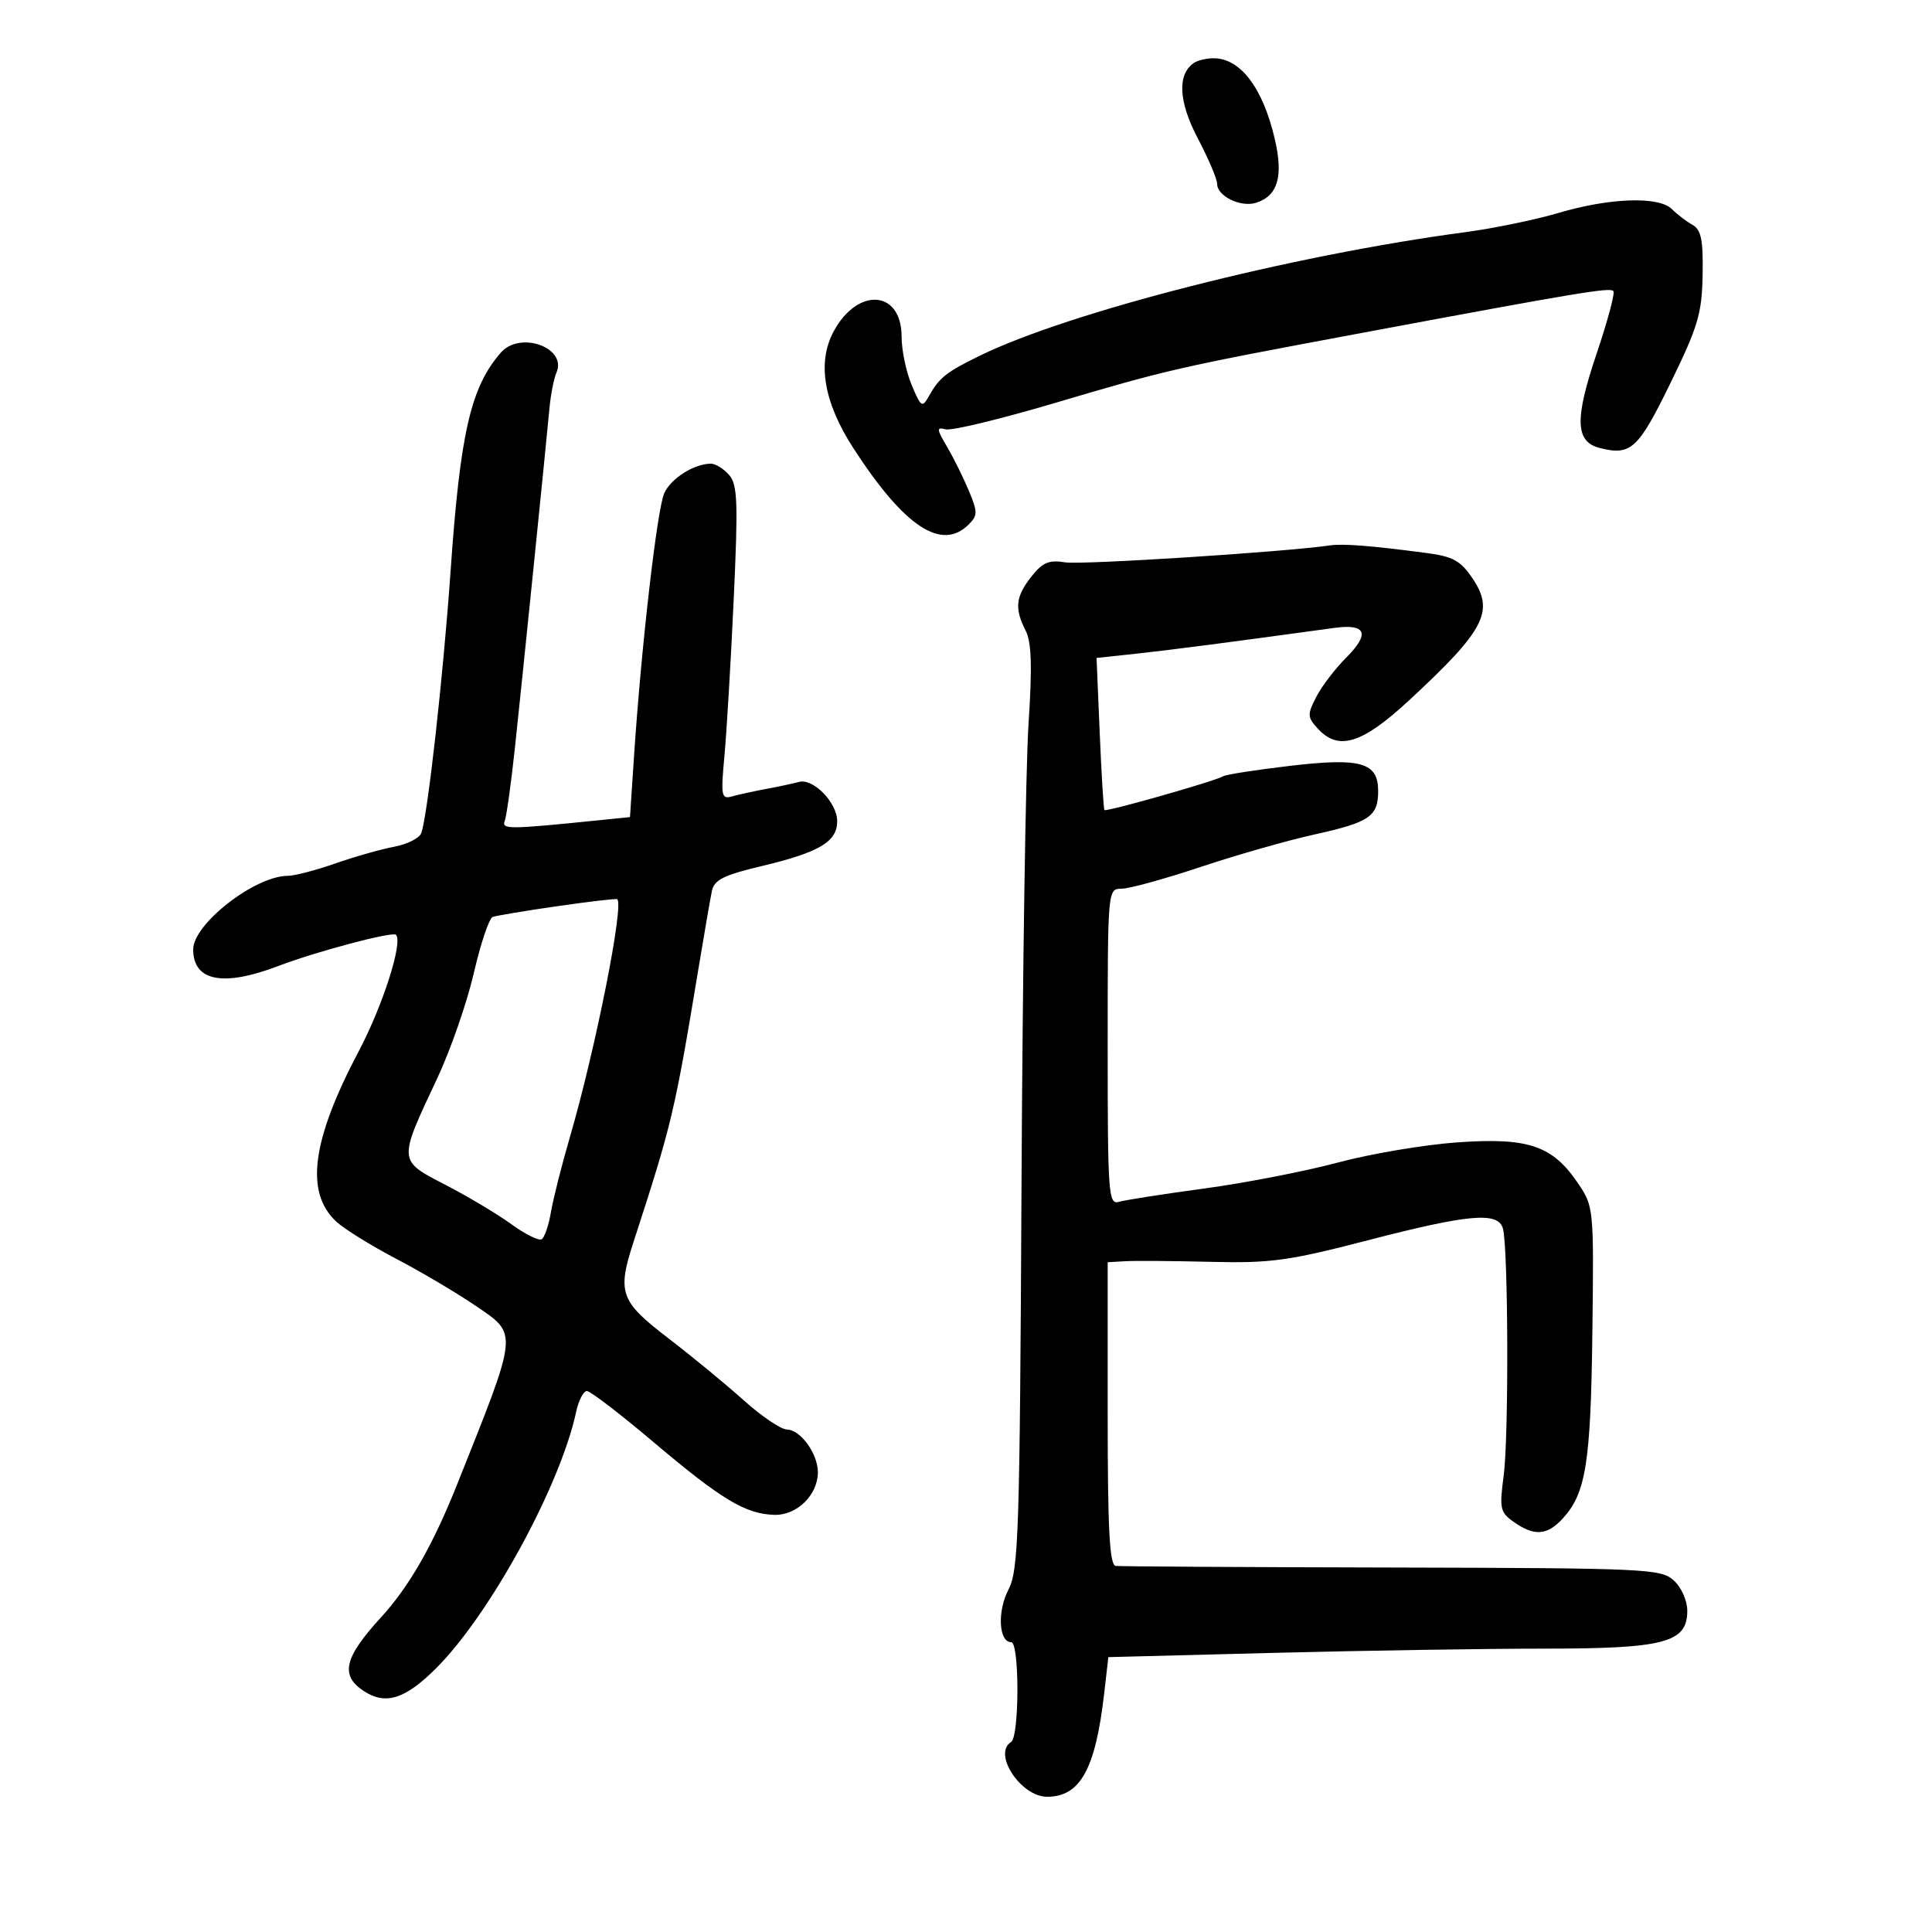 <svg xmlns="http://www.w3.org/2000/svg" width="300" height="300" viewBox="0 0 300 300" version="1.1">
	<path d="M 185.404 9.765 C 182.776 11.527, 182.994 15.786, 186.004 21.508 C 187.652 24.640, 189 27.817, 189 28.566 C 189 30.462, 192.673 32.238, 195.039 31.488 C 198.408 30.418, 199.298 27.433, 197.967 21.667 C 196.132 13.712, 192.658 9.081, 188.500 9.047 C 187.400 9.038, 186.007 9.361, 185.404 9.765 M 242 33.066 C 238.425 34.125, 231.900 35.470, 227.500 36.055 C 200.553 39.643, 166.135 48.402, 152.145 55.232 C 146.936 57.775, 145.860 58.630, 144.247 61.500 C 143.200 63.363, 143.016 63.245, 141.561 59.782 C 140.703 57.737, 140 54.358, 140 52.273 C 140 45.039, 133.189 44.520, 129.447 51.468 C 126.852 56.287, 127.904 62.480, 132.532 69.624 C 140.423 81.807, 146.220 85.637, 150.417 81.440 C 151.825 80.032, 151.827 79.521, 150.437 76.190 C 149.590 74.161, 148.068 71.092, 147.054 69.371 C 145.414 66.587, 145.392 66.289, 146.855 66.670 C 147.760 66.905, 155.250 65.102, 163.500 62.663 C 181.639 57.300, 182.479 57.109, 212 51.597 C 245.184 45.402, 249.944 44.610, 250.523 45.190 C 250.805 45.471, 249.635 49.845, 247.924 54.909 C 244.474 65.118, 244.596 68.609, 248.436 69.573 C 253.251 70.782, 254.377 69.745, 259.381 59.496 C 263.678 50.697, 264.276 48.683, 264.381 42.680 C 264.476 37.219, 264.161 35.671, 262.799 34.908 C 261.864 34.385, 260.434 33.291, 259.621 32.478 C 257.589 30.447, 249.994 30.700, 242 33.066 M 77.776 54.750 C 73.104 60.078, 71.463 67.201, 69.971 88.619 C 68.837 104.902, 66.380 126.846, 65.407 129.381 C 65.107 130.164, 63.205 131.111, 61.181 131.488 C 59.156 131.864, 55.041 133.033, 52.035 134.086 C 49.029 135.139, 45.722 136, 44.686 136 C 39.603 136, 30 143.467, 30 147.419 C 30 152.373, 34.638 153.275, 43.239 149.992 C 49.124 147.746, 60.943 144.610, 61.484 145.151 C 62.605 146.272, 59.457 156.121, 55.705 163.233 C 48.369 177.135, 47.323 185.193, 52.265 189.733 C 53.494 190.862, 57.650 193.435, 61.500 195.451 C 65.350 197.467, 70.871 200.731, 73.768 202.705 C 80.500 207.290, 80.586 206.434, 70.981 230.500 C 67.205 239.961, 63.544 246.356, 59.164 251.140 C 53.427 257.406, 52.785 260.158, 56.493 262.587 C 59.883 264.808, 62.919 263.846, 67.745 259.020 C 76.109 250.655, 86.996 230.718, 89.460 219.250 C 89.845 217.463, 90.596 216, 91.129 216 C 91.663 216, 96.330 219.577, 101.499 223.948 C 112.029 232.852, 115.764 235.099, 120.248 235.226 C 123.742 235.325, 127 232.134, 127 228.612 C 127 225.729, 124.305 222.007, 122.193 221.973 C 121.262 221.958, 118.250 219.923, 115.500 217.451 C 112.750 214.979, 107.463 210.628, 103.750 207.782 C 96.282 202.057, 95.809 200.733, 98.393 192.785 C 104.366 174.416, 104.743 172.827, 108.524 150 C 109.390 144.775, 110.297 139.537, 110.540 138.360 C 110.899 136.624, 112.354 135.893, 118.241 134.492 C 127.218 132.355, 130 130.705, 130 127.516 C 130 124.631, 126.270 120.806, 124.055 121.420 C 123.200 121.657, 120.925 122.143, 119 122.500 C 117.075 122.857, 114.681 123.381, 113.681 123.664 C 112.007 124.138, 111.912 123.632, 112.493 117.339 C 112.840 113.578, 113.488 102.625, 113.933 93 C 114.628 77.954, 114.527 75.255, 113.216 73.750 C 112.377 72.787, 111.106 72, 110.392 72 C 107.801 72, 104.196 74.274, 103.151 76.568 C 102.045 78.996, 99.597 100.228, 98.468 117.189 L 97.822 126.878 92.661 127.402 C 78.912 128.797, 77.862 128.801, 78.378 127.459 C 78.654 126.738, 79.354 121.728, 79.934 116.324 C 81.118 105.279, 84.745 69.630, 85.309 63.500 C 85.511 61.300, 86 58.771, 86.396 57.879 C 88.119 53.994, 80.775 51.329, 77.776 54.750 M 206.500 84.692 C 199.329 85.727, 167.943 87.733, 165.395 87.320 C 162.875 86.911, 161.886 87.329, 160.145 89.543 C 157.699 92.652, 157.508 94.473, 159.265 97.936 C 160.181 99.742, 160.295 103.490, 159.708 112.436 C 159.272 119.071, 158.783 151.275, 158.620 184 C 158.350 238.280, 158.171 243.795, 156.581 246.858 C 154.833 250.224, 155.090 255, 157.019 255 C 158.317 255, 158.299 269.697, 157 270.500 C 154.099 272.293, 158.512 279, 162.592 279 C 167.747 279, 170.109 274.716, 171.463 262.909 L 172.104 257.318 197.714 256.659 C 211.800 256.297, 230.699 256, 239.712 256 C 258.479 256, 262 255.073, 262 250.129 C 262 248.533, 261.087 246.484, 259.895 245.405 C 257.899 243.599, 255.621 243.495, 216.145 243.405 C 193.240 243.353, 173.938 243.241, 173.250 243.155 C 172.290 243.036, 172 237.550, 172 219.500 L 172 196 174.750 195.840 C 176.262 195.753, 182.225 195.796, 188 195.938 C 197.307 196.165, 200.076 195.786, 212.373 192.597 C 228.094 188.521, 232.612 188.123, 233.370 190.750 C 234.202 193.631, 234.297 223.066, 233.495 229.106 C 232.807 234.280, 232.931 234.838, 235.097 236.356 C 238.276 238.582, 240.265 238.424, 242.703 235.750 C 246.265 231.843, 247.017 227.080, 247.263 206.885 C 247.498 187.542, 247.479 187.345, 245 183.693 C 241.049 177.872, 237.318 176.612, 226.311 177.386 C 221.185 177.746, 212.831 179.156, 207.746 180.518 C 202.661 181.880, 193.325 183.695, 187 184.550 C 180.675 185.405, 174.713 186.337, 173.750 186.620 C 172.117 187.100, 172 185.494, 172 162.567 C 172 138.102, 172.009 138, 174.148 138 C 175.330 138, 180.842 136.484, 186.398 134.630 C 191.954 132.777, 199.920 130.504, 204.100 129.580 C 212.660 127.688, 214 126.775, 214 122.835 C 214 118.381, 211.325 117.622, 200.247 118.928 C 195.011 119.546, 190.374 120.269, 189.944 120.534 C 188.745 121.276, 171.767 126.107, 171.495 125.784 C 171.364 125.628, 171.035 120.250, 170.764 113.832 L 170.271 102.165 176.386 101.509 C 181.611 100.949, 190.880 99.743, 207.190 97.503 C 212.149 96.821, 212.773 98.381, 209.037 102.117 C 207.334 103.819, 205.247 106.555, 204.398 108.197 C 202.985 110.930, 203 111.343, 204.582 113.091 C 207.807 116.655, 211.465 115.542, 218.775 108.774 C 230.574 97.852, 232.100 94.928, 228.664 89.830 C 226.797 87.058, 225.622 86.411, 221.466 85.864 C 212.865 84.731, 208.565 84.394, 206.500 84.692 M 86.500 140.717 C 81.550 141.432, 77.050 142.183, 76.500 142.385 C 75.950 142.587, 74.630 146.521, 73.566 151.126 C 72.502 155.732, 69.937 163.100, 67.867 167.500 C 61.800 180.393, 61.782 180.167, 69.177 183.987 C 72.654 185.784, 77.255 188.531, 79.401 190.093 C 81.546 191.654, 83.666 192.706, 84.112 192.431 C 84.558 192.155, 85.205 190.258, 85.550 188.215 C 85.895 186.172, 87.228 180.900, 88.512 176.500 C 92.462 162.961, 96.957 140.331, 95.836 139.627 C 95.651 139.511, 91.450 140.002, 86.500 140.717" stroke="none" fill="black" fill-rule="evenodd"/>
</svg>